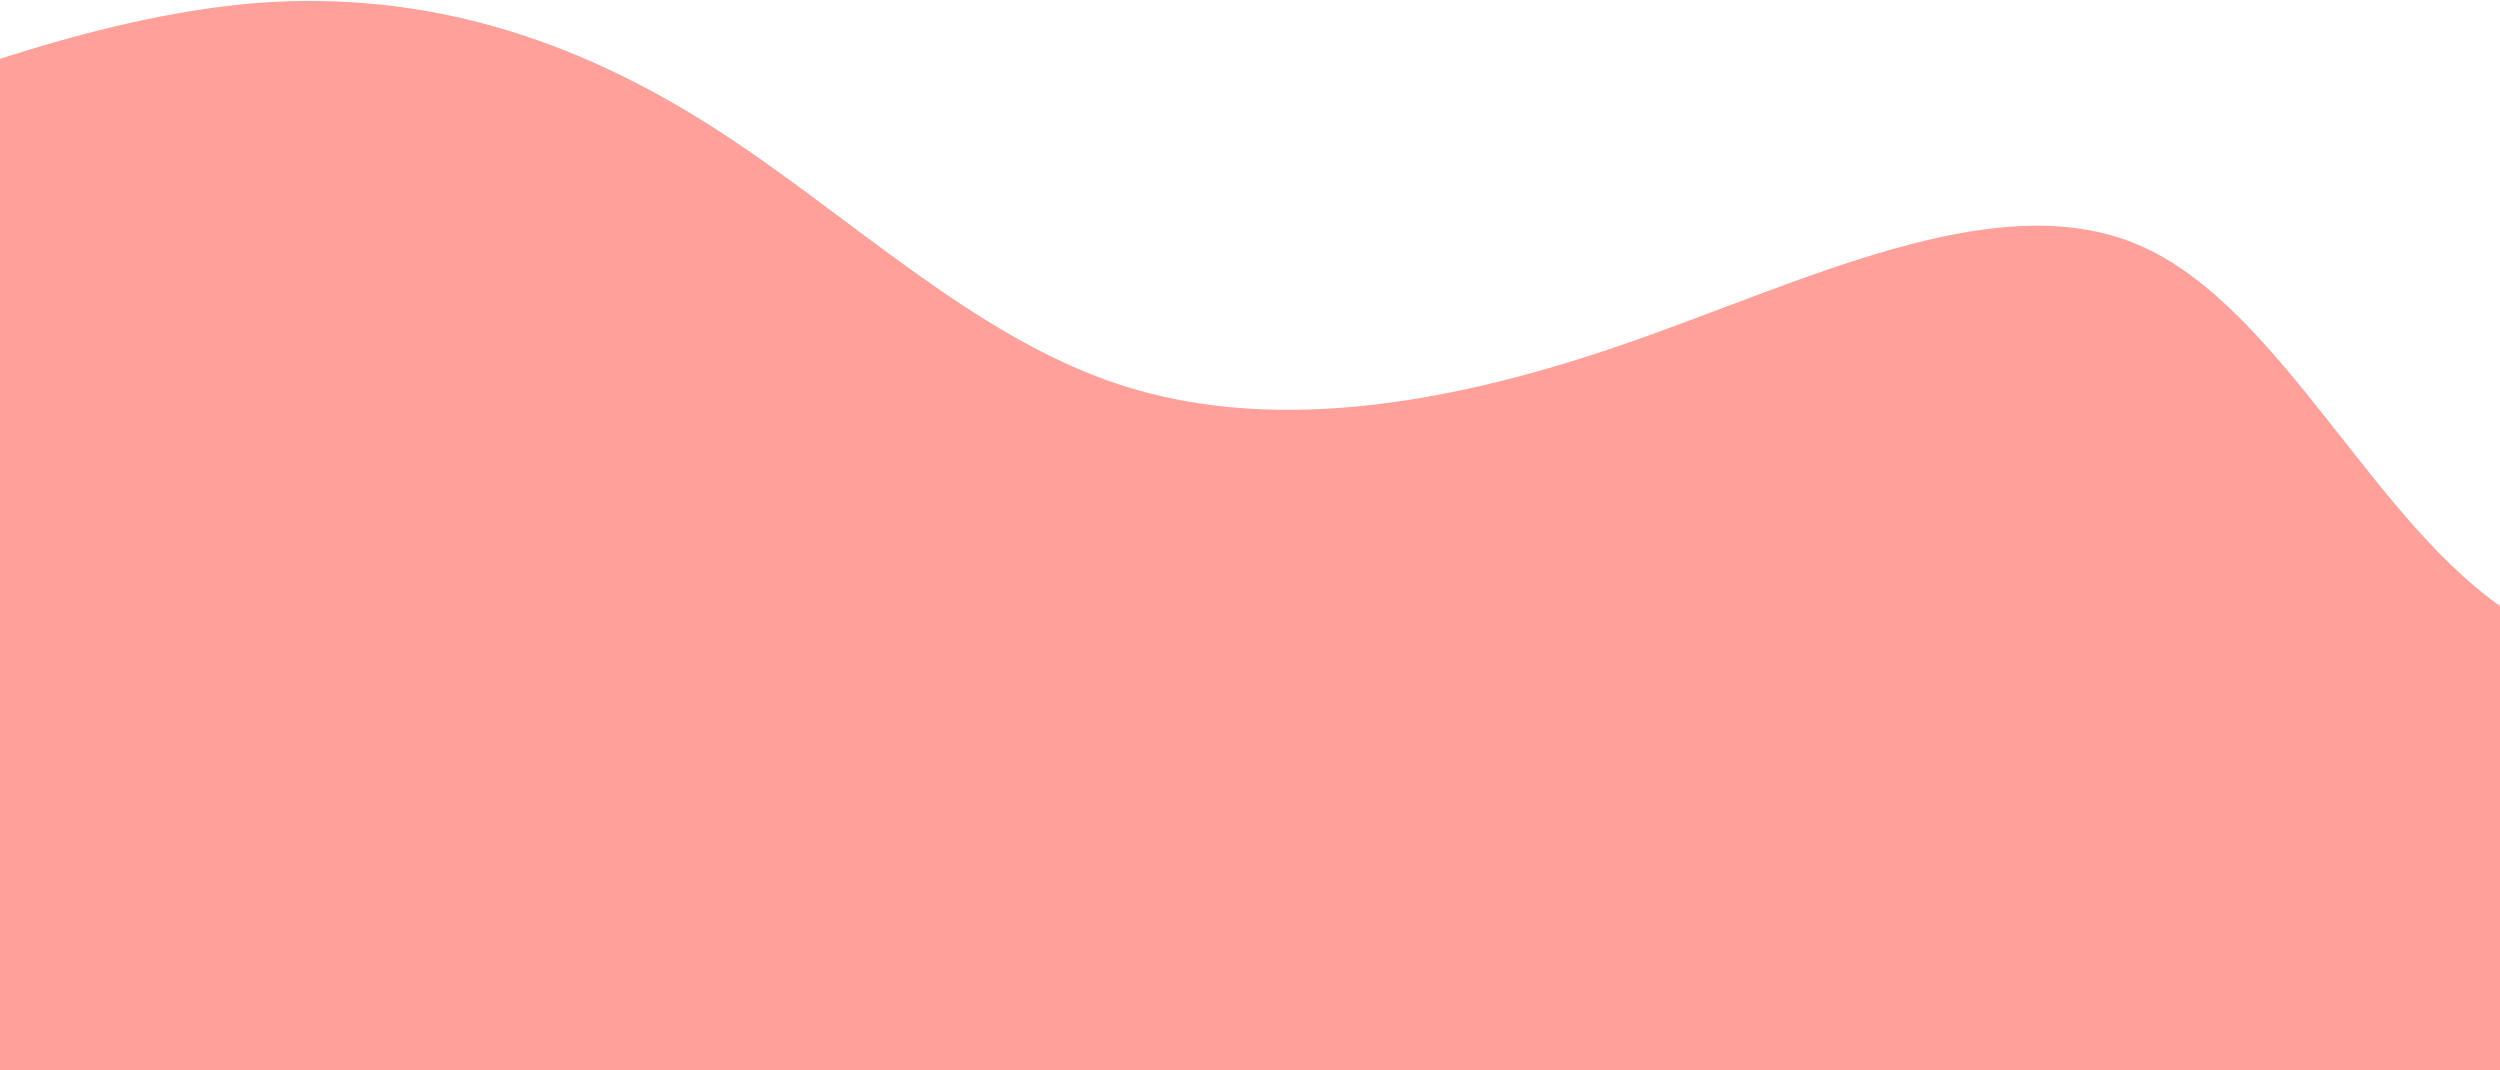 <svg width="1920" height="822" viewBox="0 0 1920 822" fill="none" xmlns="http://www.w3.org/2000/svg">
<path fill-rule="evenodd" clip-rule="evenodd" d="M-215.004 127.088L-142.631 98.516C-72.346 69.617 70.313 12.146 198.199 2.225C328.173 -7.371 441.286 30.256 545.535 96.412C649.785 162.568 745.171 257.253 858.284 294.879C971.397 332.506 1104.33 313.401 1244.03 265.44C1383.73 217.479 1532.3 140.989 1642.46 188.126C1752.62 235.262 1824.37 406.025 1930.71 472.507C2034.95 538.663 2171.7 500.212 2239.03 480.823L2308.45 461.761L2090.24 1128.36L1823.66 1128.36C1765.19 1119.22 1578.02 1146.97 1459 1128.36C1337.89 1109.43 1217.31 1146.97 1098.29 1128.36C979.269 1109.75 977.306 1146.97 858.284 1128.36C739.262 1109.75 567.058 1146.97 448.036 1128.36C329.014 1109.75 123.342 1146.97 4.32 1128.36C-114.702 1109.75 -147.075 368.005 -268.185 349.071C-387.207 330.464 -149.163 316.87 -207.63 307.729L-268.185 298.263L-215.004 127.088Z" fill="#FFA09A"/>
</svg>
